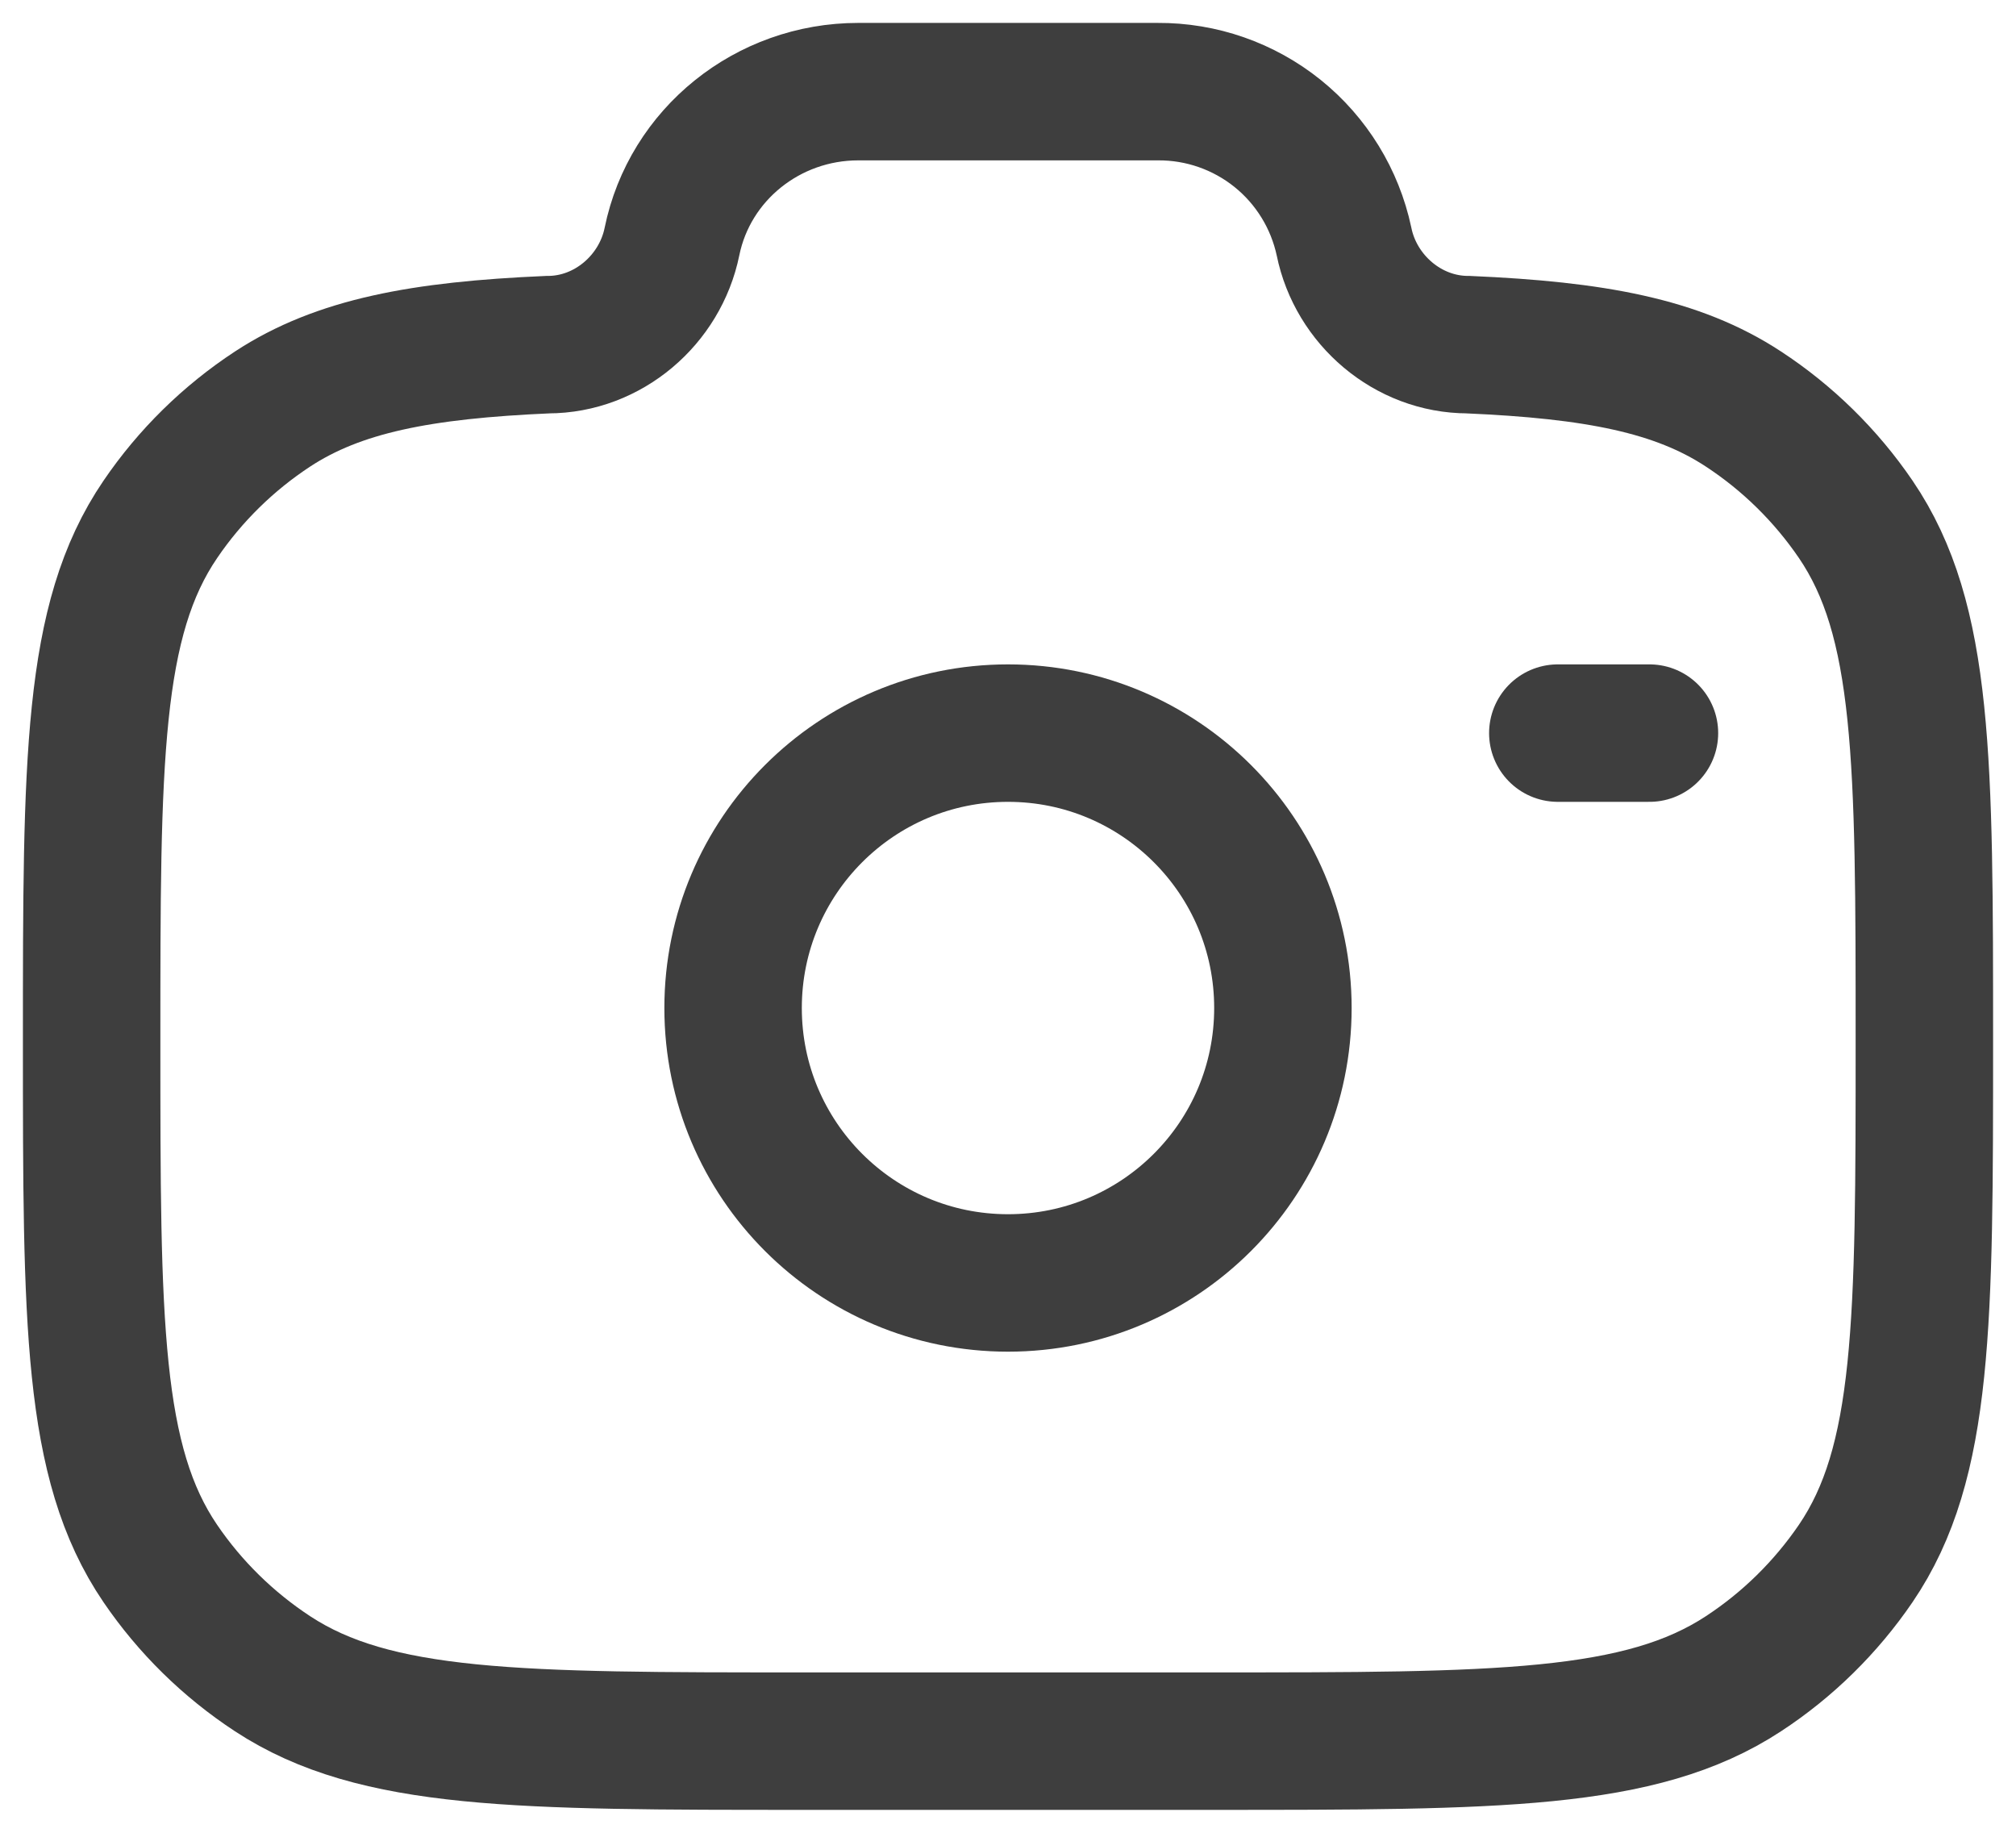 <svg width="22" height="20" viewBox="0 0 22 20" fill="none" xmlns="http://www.w3.org/2000/svg">
<path d="M11 14C12.657 14 14 12.657 14 11C14 9.343 12.657 8 11 8C9.343 8 8 9.343 8 11C8 12.657 9.343 14 11 14Z" stroke="#3E3E3E" stroke-width="1.5"/>
<path d="M8.778 19H13.222C16.343 19 17.904 19 19.025 18.265C19.509 17.948 19.925 17.539 20.251 17.061C21 15.961 21 14.428 21 11.364C21 8.3 21 6.767 20.251 5.667C19.925 5.189 19.509 4.78 19.025 4.463C18.305 3.99 17.403 3.821 16.022 3.761C15.363 3.761 14.796 3.271 14.667 2.636C14.568 2.171 14.312 1.754 13.942 1.456C13.571 1.158 13.11 0.997 12.634 1H9.366C8.378 1 7.527 1.685 7.333 2.636C7.204 3.271 6.637 3.761 5.978 3.761C4.598 3.821 3.696 3.991 2.975 4.463C2.492 4.78 2.075 5.189 1.75 5.667C1 6.767 1 8.299 1 11.364C1 14.429 1 15.96 1.749 17.061C2.073 17.537 2.489 17.946 2.975 18.265C4.096 19 5.657 19 8.778 19Z" stroke="#3E3E3E" stroke-width="1.5"/>
<path d="M18 8H17" stroke="#3E3E3E" stroke-width="1.5" stroke-linecap="round"/>
</svg>
